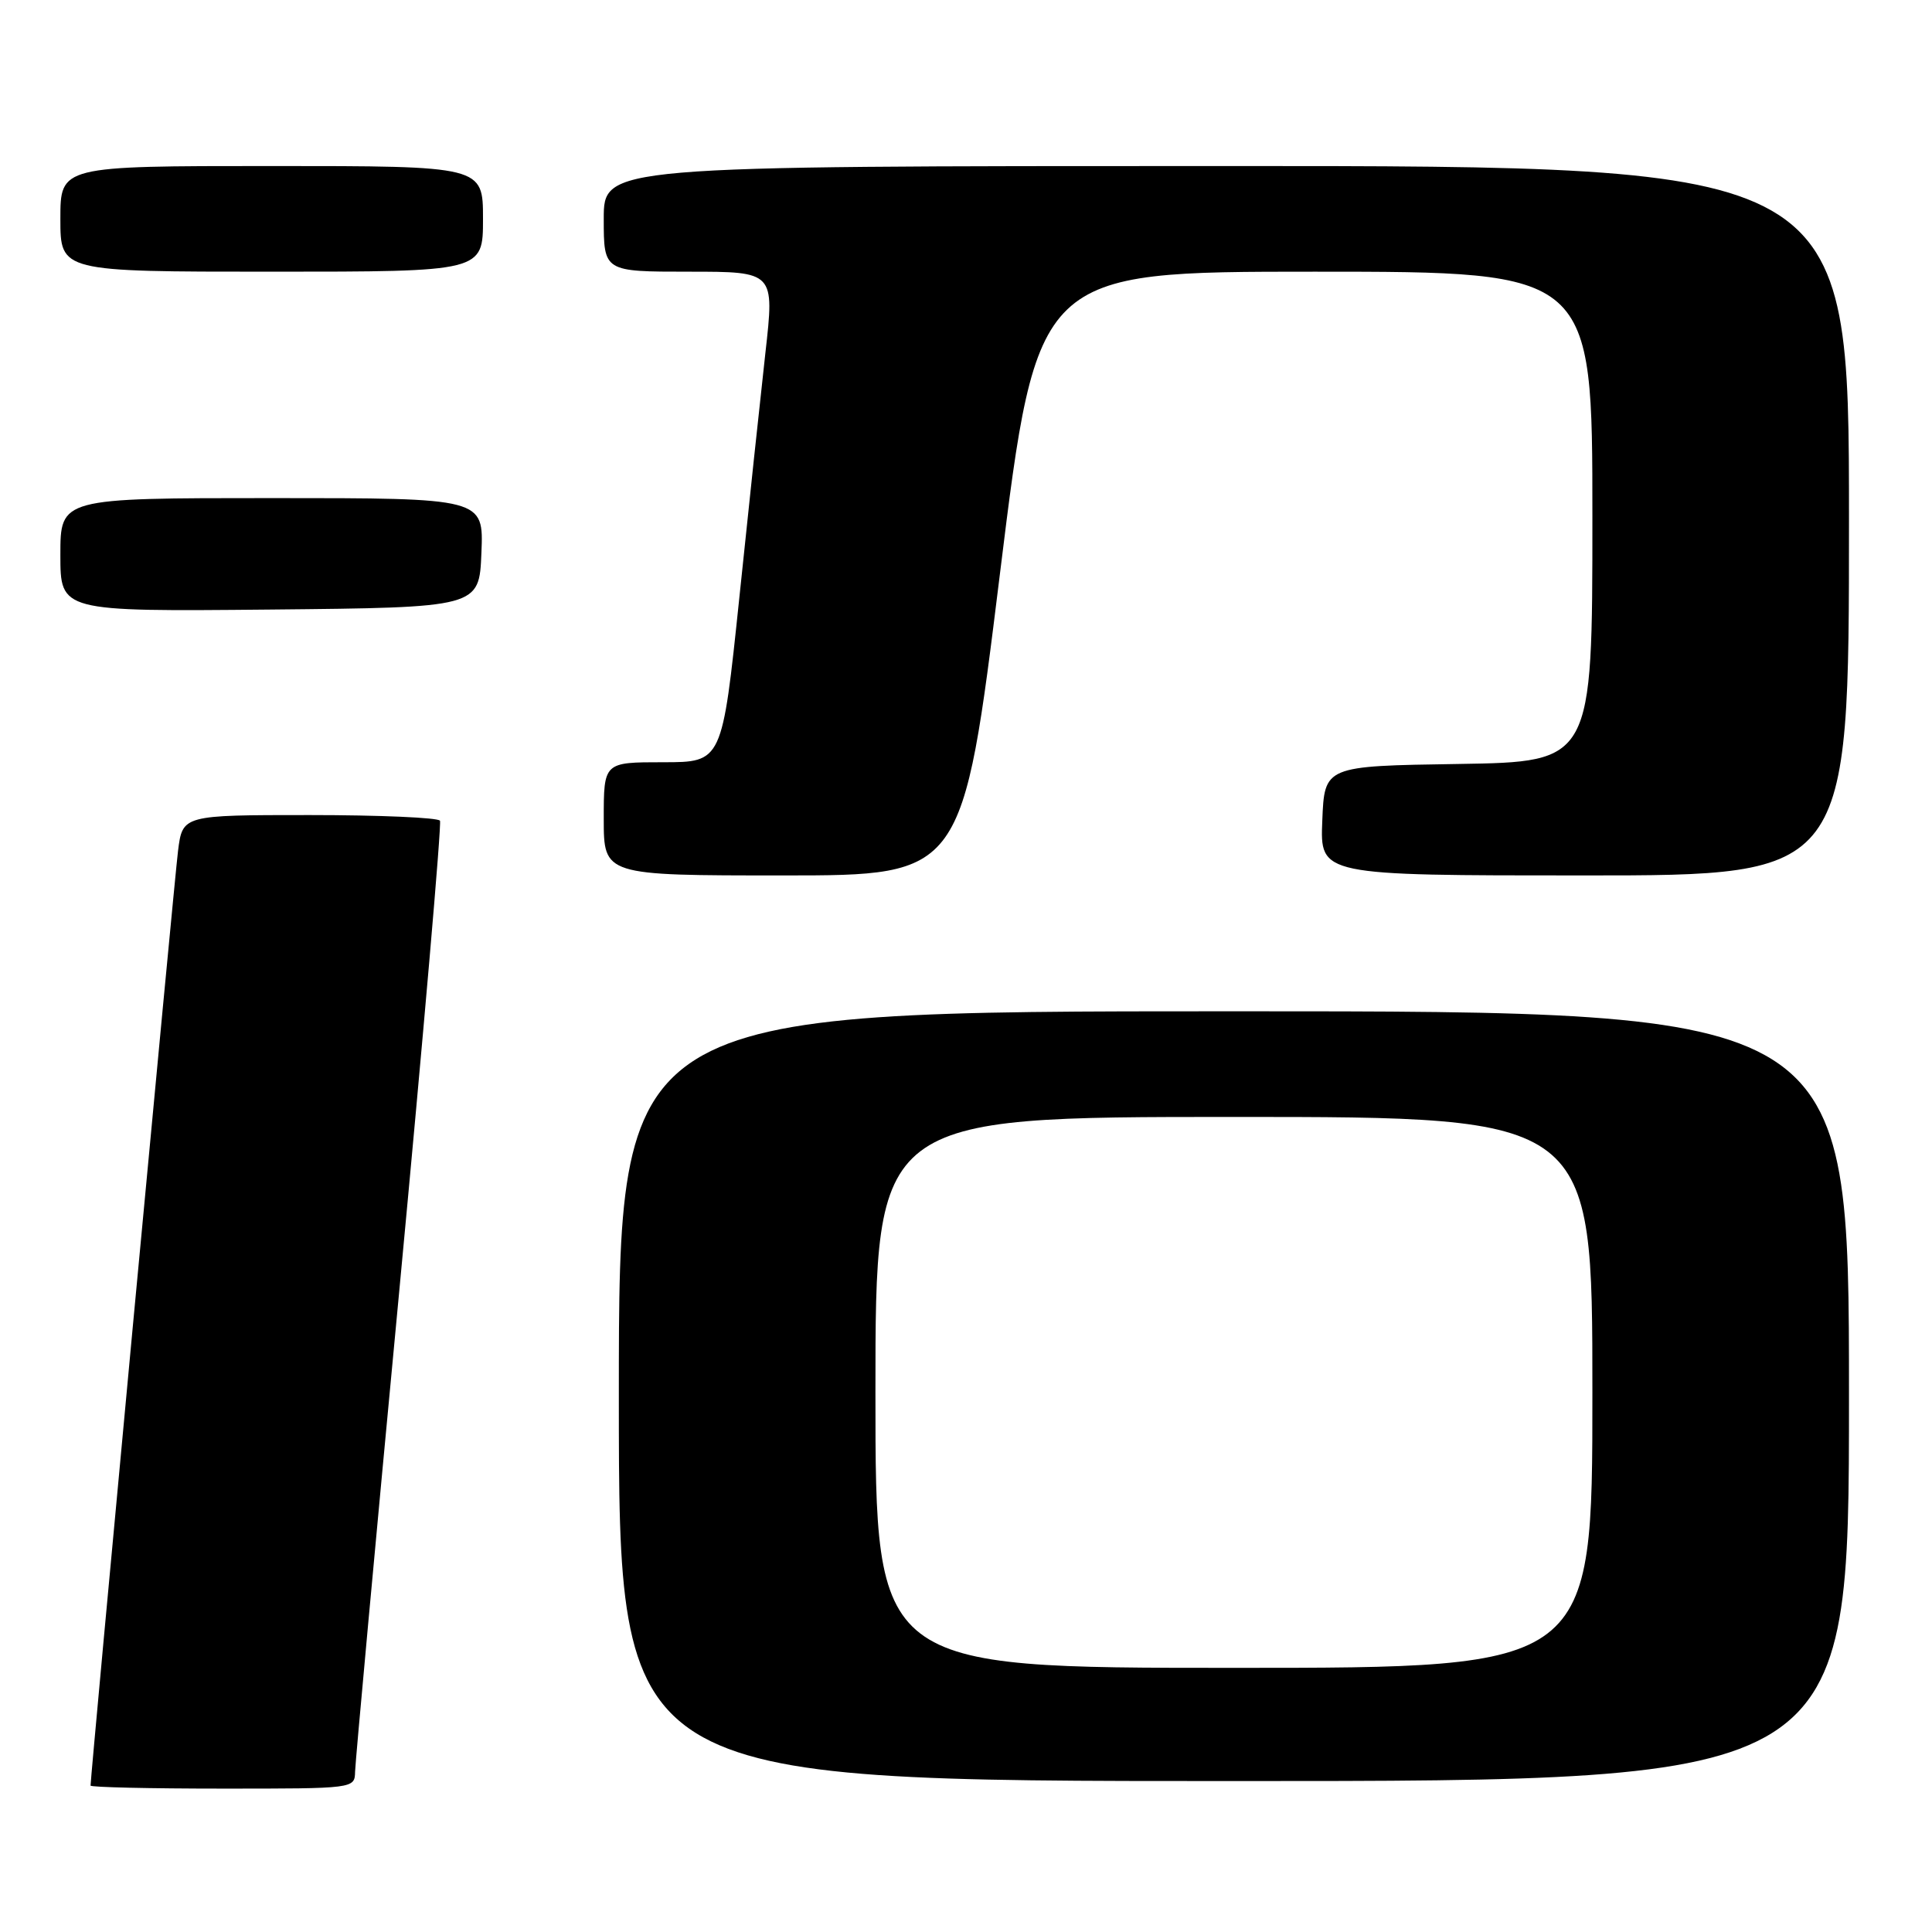 <?xml version="1.0" encoding="UTF-8" standalone="no"?>
<!DOCTYPE svg PUBLIC "-//W3C//DTD SVG 1.1//EN" "http://www.w3.org/Graphics/SVG/1.1/DTD/svg11.dtd" >
<svg xmlns="http://www.w3.org/2000/svg" xmlns:xlink="http://www.w3.org/1999/xlink" version="1.1" viewBox="0 0 256 256">
 <g >
 <path fill="currentColor"
d=" M 47.05 234.75 C 47.08 233.51 49.71 204.82 52.91 171.00 C 56.10 137.18 58.53 109.16 58.30 108.75 C 58.07 108.34 50.30 108.00 41.03 108.00 C 24.19 108.00 24.19 108.00 23.59 112.75 C 23.10 116.62 12.00 235.25 12.00 236.60 C 12.00 236.82 19.88 237.00 29.50 237.00 C 46.97 237.00 47.00 237.00 47.05 234.75 Z  M 245.00 185.00 C 245.00 134.00 245.00 134.00 163.50 134.00 C 82.00 134.00 82.00 134.00 82.00 185.00 C 82.00 236.00 82.00 236.00 163.50 236.00 C 245.00 236.00 245.00 236.00 245.00 185.00 Z  M 132.50 76.00 C 137.44 36.00 137.44 36.00 174.22 36.00 C 211.00 36.00 211.00 36.00 211.00 68.48 C 211.00 100.95 211.00 100.95 193.25 101.23 C 175.50 101.50 175.50 101.50 175.21 108.75 C 174.91 116.00 174.91 116.00 209.96 116.00 C 245.00 116.00 245.00 116.00 245.00 69.00 C 245.00 22.00 245.00 22.00 162.50 22.00 C 80.00 22.00 80.00 22.00 80.00 29.00 C 80.00 36.00 80.00 36.00 91.31 36.00 C 102.63 36.00 102.63 36.00 101.42 46.75 C 100.76 52.66 99.20 67.29 97.96 79.25 C 95.69 101.00 95.69 101.00 87.85 101.00 C 80.00 101.00 80.00 101.00 80.00 108.50 C 80.00 116.00 80.00 116.00 103.78 116.00 C 127.56 116.00 127.56 116.00 132.50 76.00 Z  M 63.79 73.25 C 64.09 66.00 64.09 66.00 36.04 66.00 C 8.00 66.00 8.00 66.00 8.00 73.52 C 8.00 81.03 8.00 81.03 35.75 80.77 C 63.50 80.50 63.50 80.50 63.79 73.25 Z  M 64.00 29.00 C 64.00 22.00 64.00 22.00 36.00 22.00 C 8.00 22.00 8.00 22.00 8.00 29.00 C 8.00 36.00 8.00 36.00 36.00 36.00 C 64.00 36.00 64.00 36.00 64.00 29.00 Z  M 116.00 184.50 C 116.00 148.00 116.00 148.00 163.50 148.00 C 211.00 148.00 211.00 148.00 211.00 184.50 C 211.00 221.00 211.00 221.00 163.50 221.00 C 116.00 221.00 116.00 221.00 116.00 184.50 Z "/>
</g>
</svg>